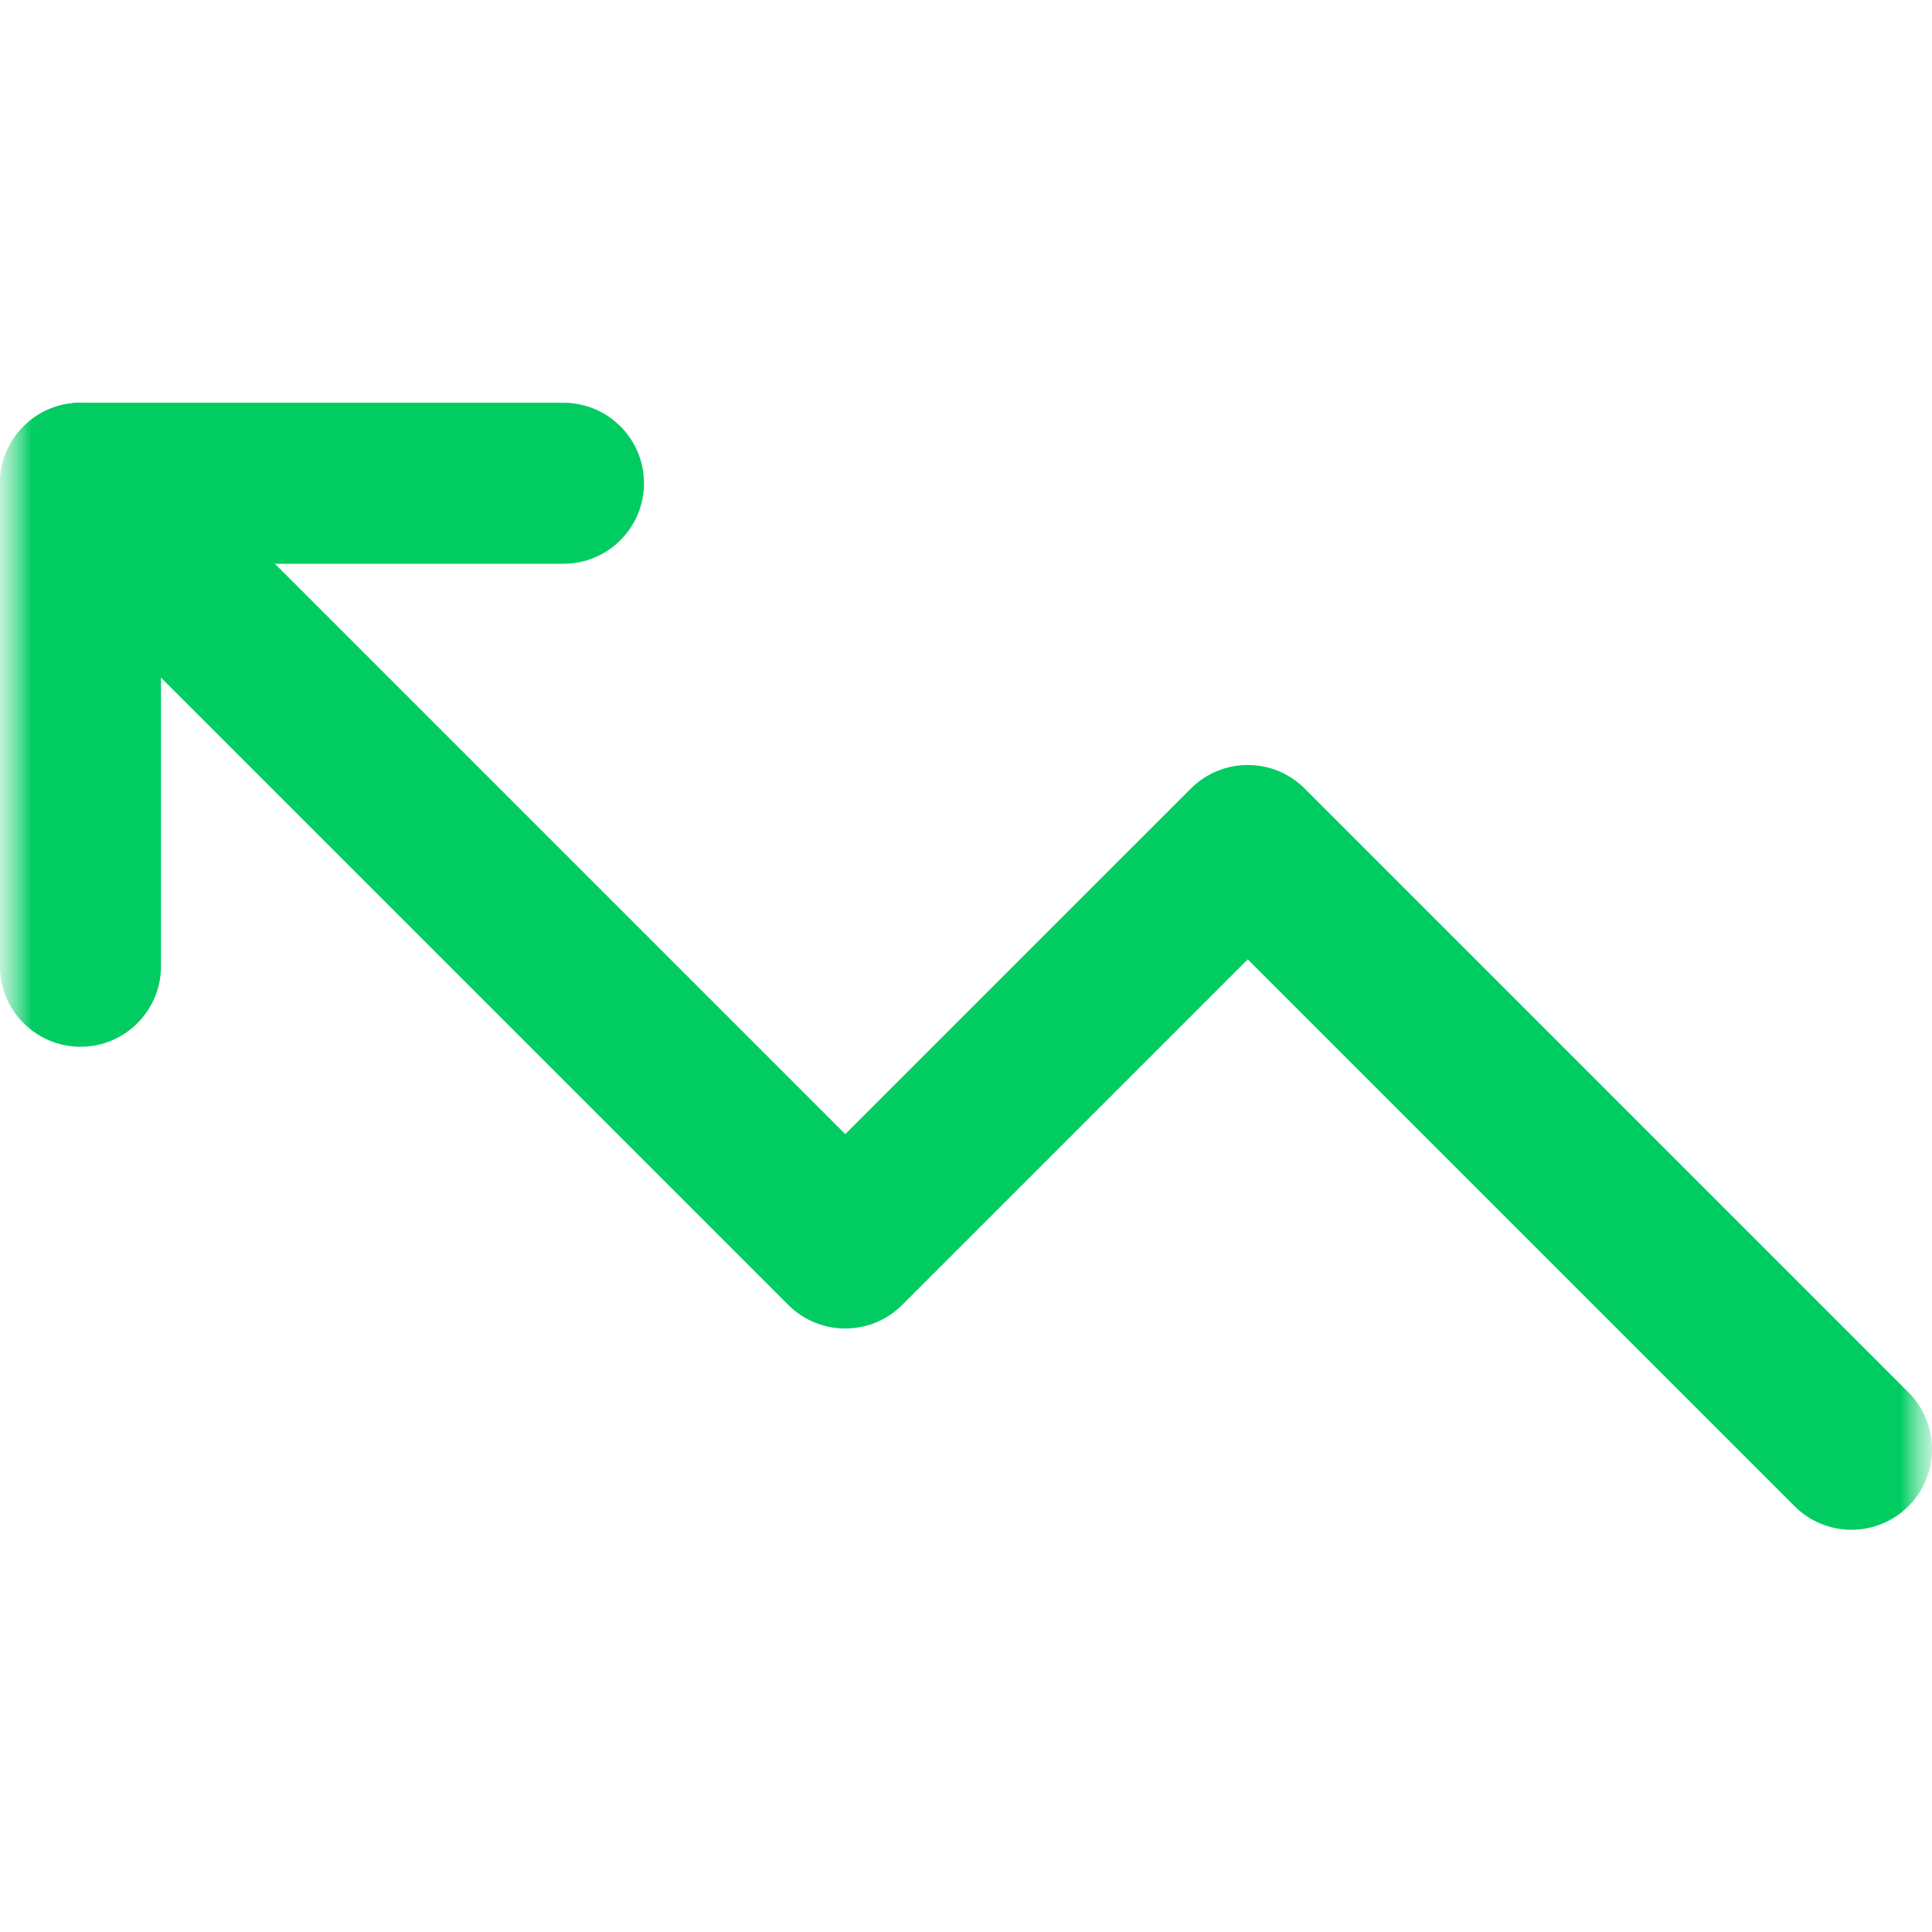 <svg width="30" height="30" viewBox="0 0 30 30" fill="none" xmlns="http://www.w3.org/2000/svg">
<g clip-path="url(#clip0_1251_103)">
<mask id="mask0_1251_103" style="mask-type:luminance" maskUnits="userSpaceOnUse" x="0" y="0" width="30" height="31">
<path d="M0 0.004H30V30.004H0V0.004Z" fill="white"/>
</mask>
<g mask="url(#mask0_1251_103)">
<mask id="mask1_1251_103" style="mask-type:luminance" maskUnits="userSpaceOnUse" x="0" y="0" width="30" height="31">
<path d="M30 0.004H0V30.004H30V0.004Z" fill="white"/>
</mask>
<g mask="url(#mask1_1251_103)">
<path fill-rule="evenodd" clip-rule="evenodd" d="M0.366 6.62C-0.122 7.108 -0.122 7.9 0.366 8.388L12.241 20.263C12.729 20.751 13.521 20.751 14.009 20.263L19.375 14.897L27.866 23.388C28.354 23.876 29.146 23.876 29.634 23.388C30.122 22.9 30.122 22.108 29.634 21.62L20.259 12.245C19.771 11.757 18.979 11.757 18.491 12.245L13.125 17.611L2.134 6.62C1.646 6.132 0.854 6.132 0.366 6.62Z" fill="#00CC61"/>
<path fill-rule="evenodd" clip-rule="evenodd" d="M10 7.504C10 6.814 9.44 6.254 8.75 6.254H1.25C0.56 6.254 0 6.814 0 7.504V15.004C0 15.694 0.56 16.254 1.25 16.254C1.94 16.254 2.5 15.694 2.5 15.004V8.754H8.75C9.44 8.754 10 8.194 10 7.504Z" fill="#00CC61"/>
</g>
</g>
</g>
<defs>
<clipPath id="clip0_1251_103">
<rect width="30" height="30" fill="white" transform="matrix(-1 0 0 1 30 0)"/>
</clipPath>
</defs>
</svg>
